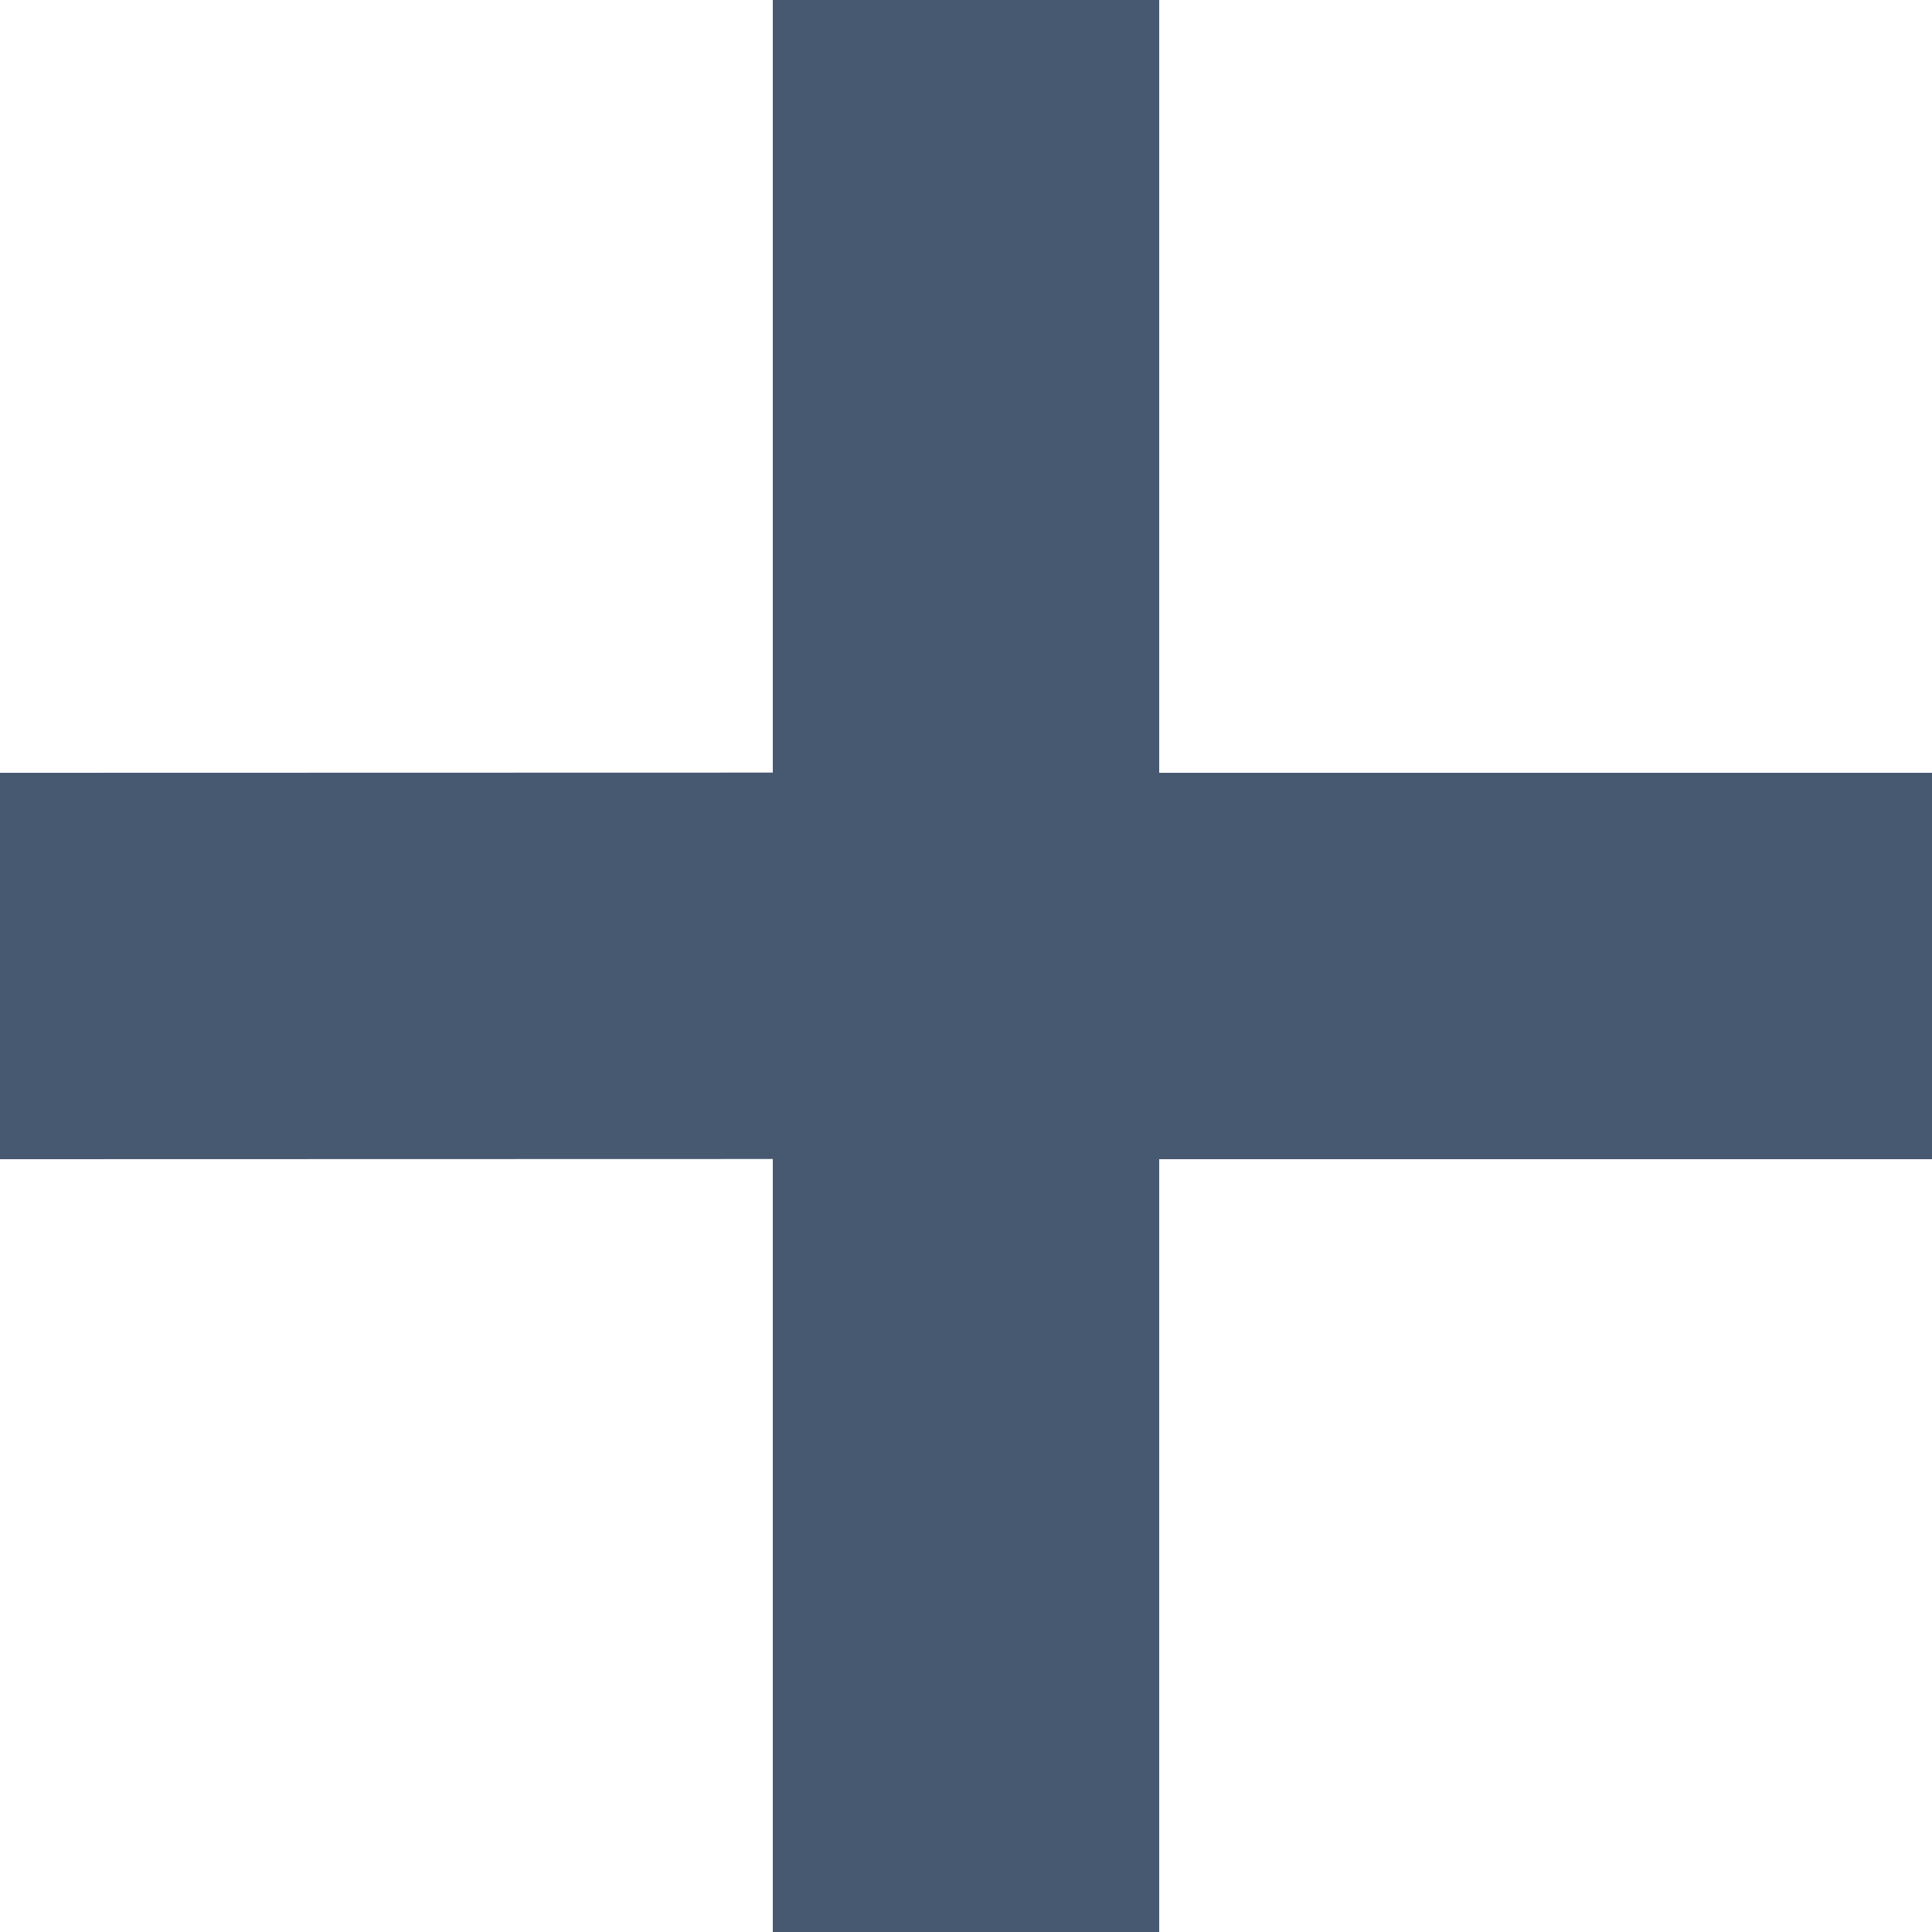 <?xml version="1.0" encoding="UTF-8"?>
<svg width="10px" height="10px" viewBox="0 0 10 10" version="1.1" xmlns="http://www.w3.org/2000/svg" xmlns:xlink="http://www.w3.org/1999/xlink">
    <!-- Generator: Sketch 58 (84663) - https://sketch.com -->
    <title>m_plus</title>
    <desc>Created with Sketch.</desc>
    <g id="designs" stroke="none" stroke-width="1" fill="none" fill-rule="evenodd">
        <g id="20-EstateFunder-perfomance" transform="translate(-1380, -3337)" fill="#475871">
            <g id="map" transform="translate(0, 2576)">
                <g id="zoom" transform="translate(1370, 712)">
                    <path d="M16,49 L16,53 L20,53 L20,55 L16,55 L16,59 L14,59 L14,54.999 L10,55 L10,53 L14,52.999 L14,49 L16,49 Z" id="m_plus"></path>
                </g>
            </g>
        </g>
    </g>
</svg>